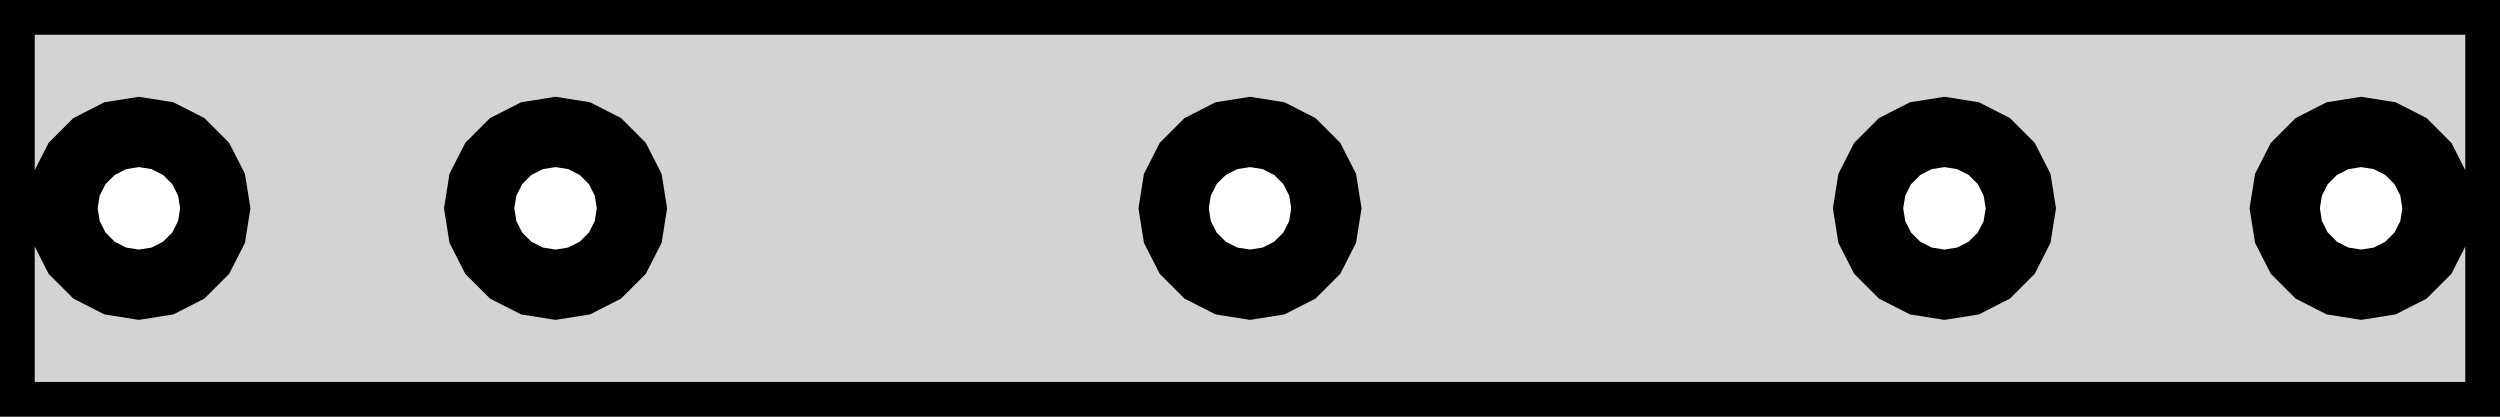 <?xml version="1.0" standalone="no"?>
<!DOCTYPE svg PUBLIC "-//W3C//DTD SVG 1.1//EN" "http://www.w3.org/Graphics/SVG/1.1/DTD/svg11.dtd">
<svg width="18mm" height="3mm" viewBox="0 -3 18 3" xmlns="http://www.w3.org/2000/svg" version="1.1">
<title>OpenSCAD Model</title>
<path d="
M 18,-3 L 0,-3 L 0,-0 L 18,-0 z
M 9.323,-1.945 L 9.445,-1.823 L 9.523,-1.67 L 9.55,-1.5 L 9.523,-1.33 L 9.445,-1.177
 L 9.323,-1.055 L 9.17,-0.977 L 9,-0.95 L 8.83,-0.977 L 8.677,-1.055 L 8.555,-1.177
 L 8.477,-1.33 L 8.45,-1.5 L 8.477,-1.67 L 8.555,-1.823 L 8.677,-1.945 L 8.83,-2.023
 L 9,-2.05 L 9.17,-2.023 z
M 0.83,-0.977 L 0.677,-1.055 L 0.555,-1.177 L 0.477,-1.33 L 0.45,-1.5 L 0.477,-1.67
 L 0.555,-1.823 L 0.677,-1.945 L 0.83,-2.023 L 1,-2.05 L 1.17,-2.023 L 1.323,-1.945
 L 1.445,-1.823 L 1.523,-1.67 L 1.55,-1.5 L 1.523,-1.33 L 1.445,-1.177 L 1.323,-1.055
 L 1.17,-0.977 L 1,-0.95 z
M 16.83,-0.977 L 16.677,-1.055 L 16.555,-1.177 L 16.477,-1.33 L 16.45,-1.5 L 16.477,-1.67
 L 16.555,-1.823 L 16.677,-1.945 L 16.83,-2.023 L 17,-2.05 L 17.17,-2.023 L 17.323,-1.945
 L 17.445,-1.823 L 17.523,-1.67 L 17.55,-1.5 L 17.523,-1.33 L 17.445,-1.177 L 17.323,-1.055
 L 17.17,-0.977 L 17,-0.95 z
M 3.83,-0.977 L 3.677,-1.055 L 3.555,-1.177 L 3.477,-1.33 L 3.45,-1.5 L 3.477,-1.67
 L 3.555,-1.823 L 3.677,-1.945 L 3.83,-2.023 L 4,-2.05 L 4.17,-2.023 L 4.323,-1.945
 L 4.445,-1.823 L 4.523,-1.67 L 4.55,-1.5 L 4.523,-1.33 L 4.445,-1.177 L 4.323,-1.055
 L 4.17,-0.977 L 4,-0.95 z
M 13.83,-0.977 L 13.677,-1.055 L 13.555,-1.177 L 13.477,-1.33 L 13.45,-1.5 L 13.477,-1.67
 L 13.555,-1.823 L 13.677,-1.945 L 13.83,-2.023 L 14,-2.05 L 14.17,-2.023 L 14.323,-1.945
 L 14.445,-1.823 L 14.523,-1.67 L 14.55,-1.5 L 14.523,-1.33 L 14.445,-1.177 L 14.323,-1.055
 L 14.17,-0.977 L 14,-0.95 z
" stroke="black" fill="lightgray" stroke-width="0.5"/>
</svg>
